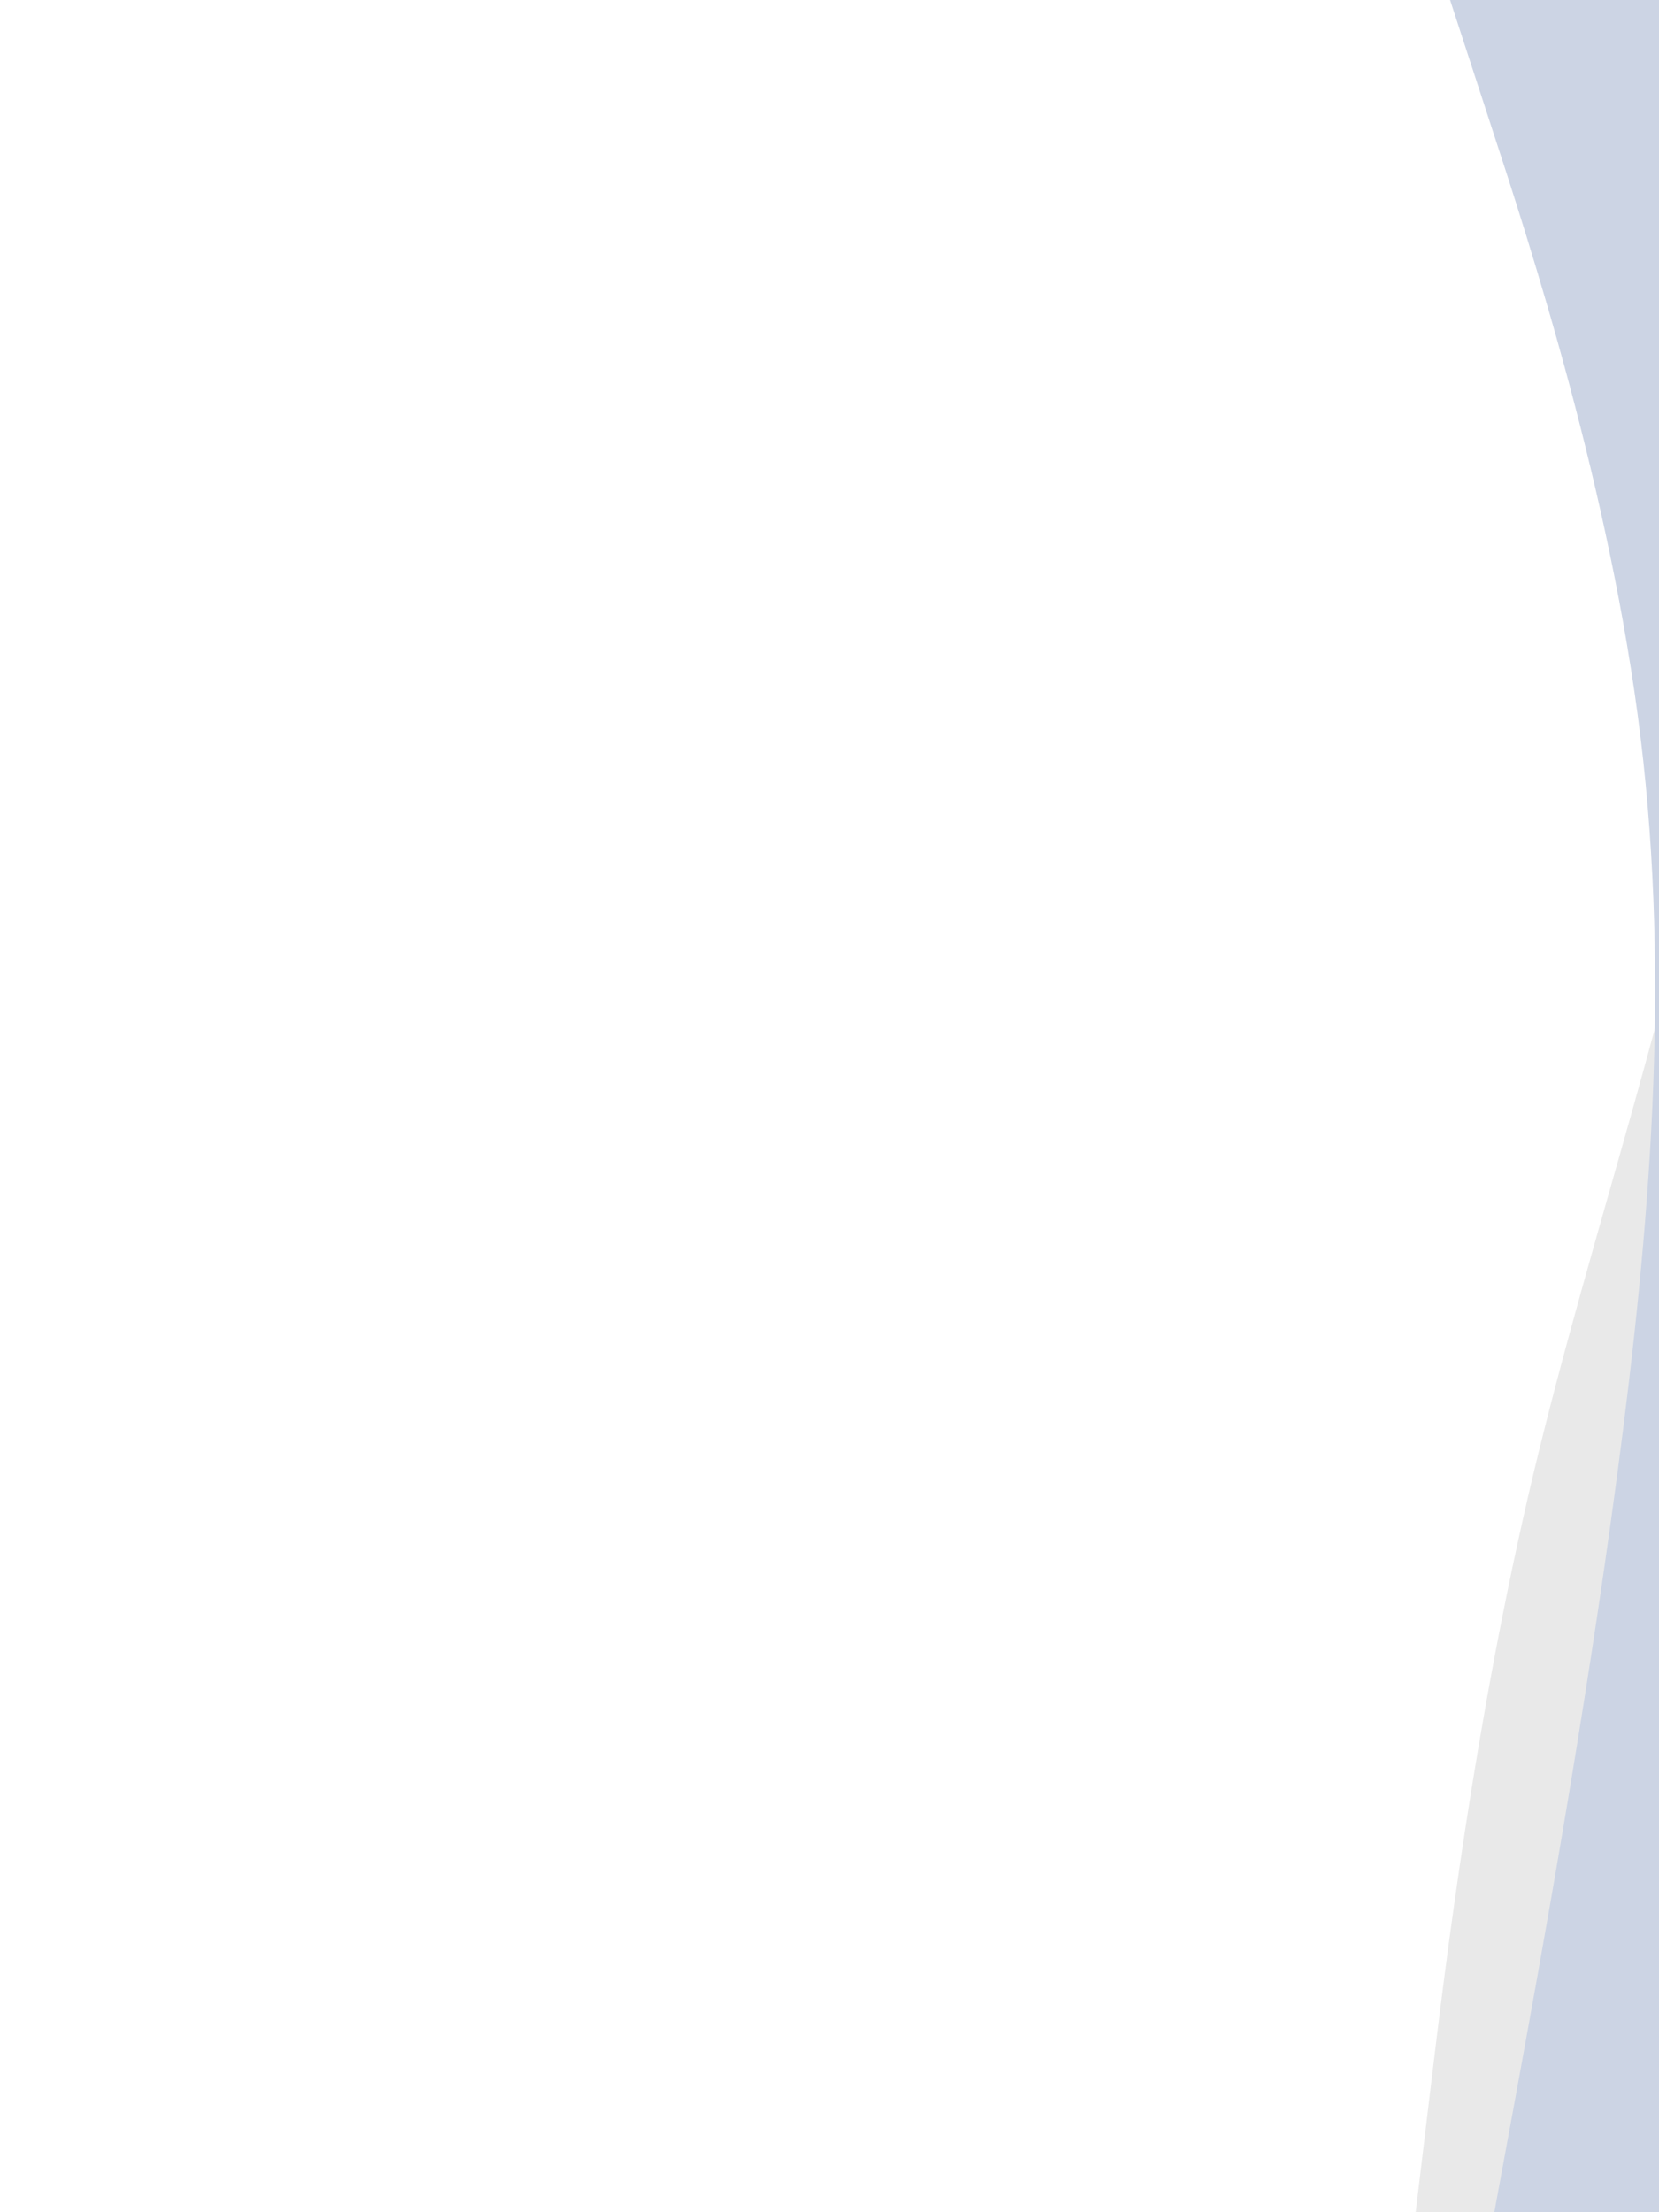 <svg id="visual" viewBox="0 0 675 900" width="675" height="900" xmlns="http://www.w3.org/2000/svg" xmlns:xlink="http://www.w3.org/1999/xlink" version="1.1">
<path fill="#e9e9e950" transform='translate(50,0)' d="M526 900L532 850C538 800 550 700 573.8 600C597.7 500 633.3 400 650.3 300C667.3 200 665.7 100 664.8 50L664 0L675 0L675 50C675 100 675 200 675 300C675 400 675 500 675 600C675 700 675 800 675 850L675 900Z" ></path>
<path fill="#ccd4e440" transform='translate(15,0)' d="M593 900L602.2 850C611.3 800 629.7 700 643 600C656.3 500 664.7 400 652.5 300C640.3 200 607.7 100 591.3 50L575 0L675 0L675 50C675 100 675 200 675 300C675 400 675 500 675 600C675 700 675 800 675 850L675 900Z" ></path>
</svg>